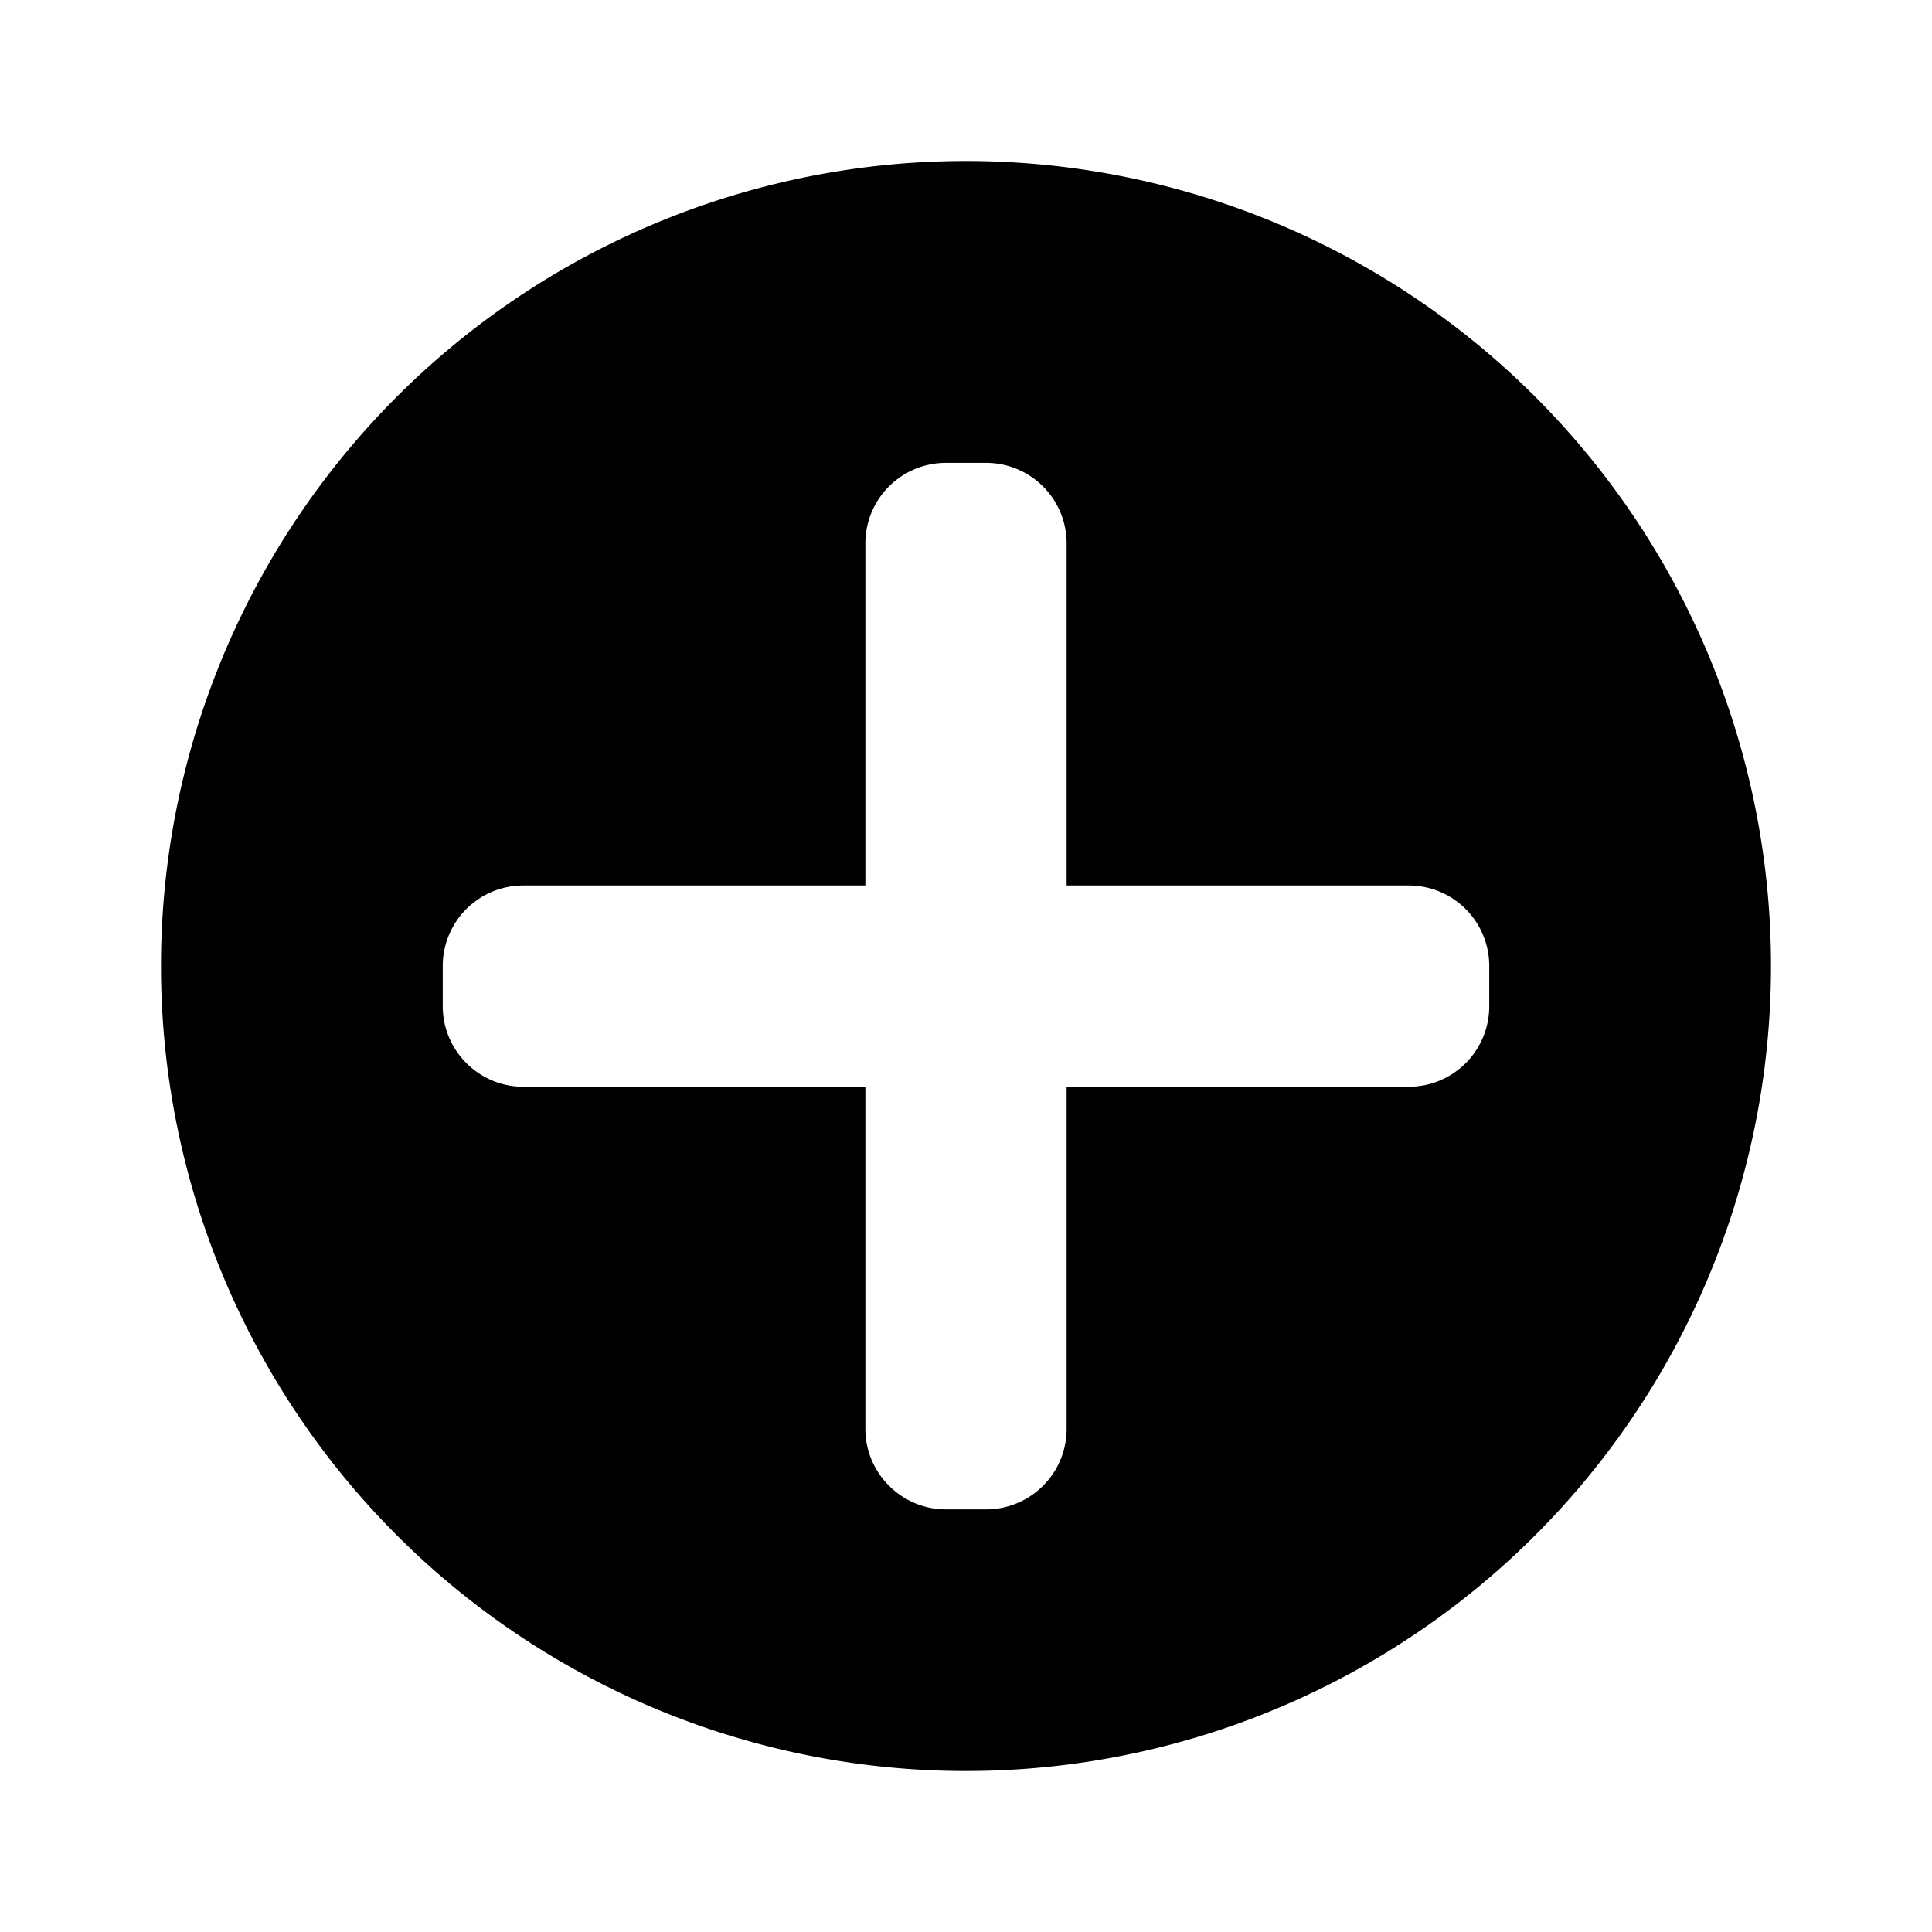 <svg viewBox="0 0 48 48" xmlns="http://www.w3.org/2000/svg"><path d="M21.5 22H13a2 2 0 0 0-2 2v1c0 1.1.9 2 2 2h8.5v8.5c0 1.1.9 2 2 2h1a2 2 0 0 0 2-2V27H35a2 2 0 0 0 2-2v-1a2 2 0 0 0-2-2h-8.5v-8.5a2 2 0 0 0-2-2h-1a2 2 0 0 0-2 2V22zM24 44a20 20 0 1 1 0-40 20 20 0 0 1 0 40z" fill="#000" fill-rule="evenodd"/></svg>